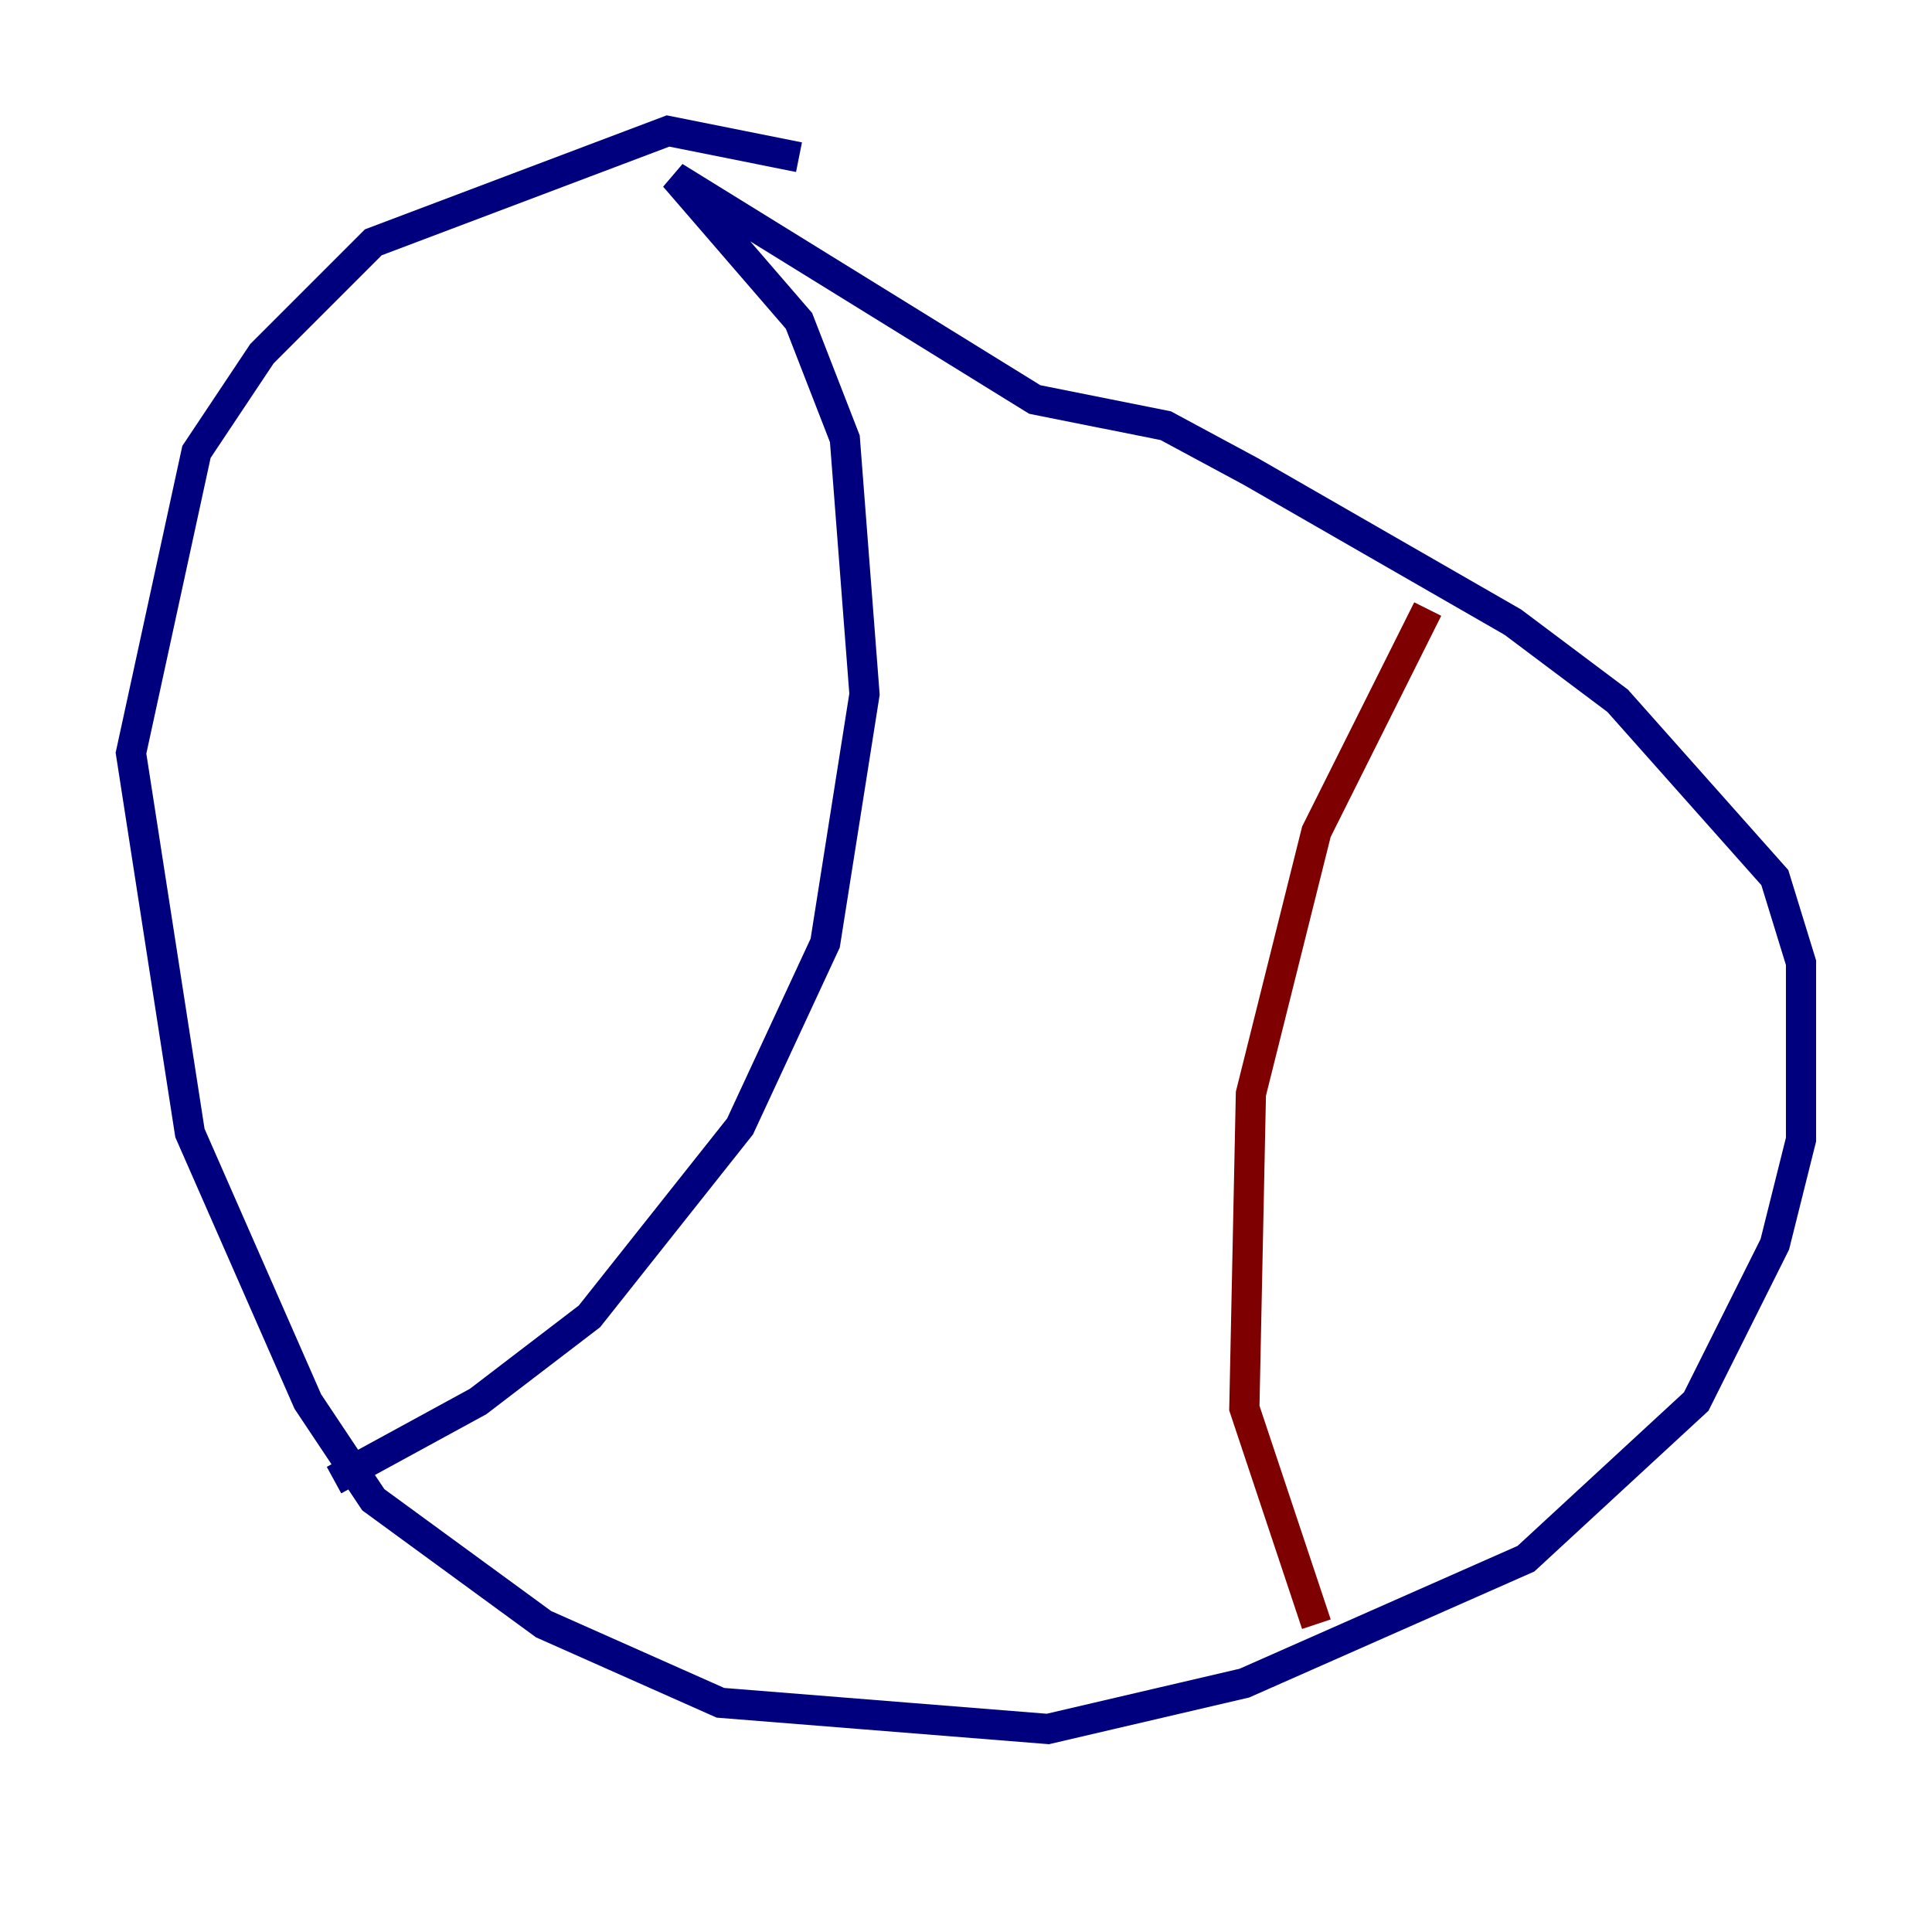 <?xml version="1.0" encoding="utf-8" ?>
<svg baseProfile="tiny" height="128" version="1.2" viewBox="0,0,128,128" width="128" xmlns="http://www.w3.org/2000/svg" xmlns:ev="http://www.w3.org/2001/xml-events" xmlns:xlink="http://www.w3.org/1999/xlink"><defs /><polyline fill="none" points="52.936,10.414 44.258,8.678 24.732,16.054 17.356,23.43 13.017,29.939 8.678,49.898 12.583,75.064 20.393,92.854 24.732,99.363 36.014,107.607 47.729,112.814 69.424,114.549 82.441,111.512 101.098,103.268 112.38,92.854 117.586,82.441 119.322,75.498 119.322,63.783 117.586,58.142 107.173,46.427 100.231,41.22 82.875,31.241 77.234,28.203 68.556,26.468 44.691,11.715 52.936,21.261 55.973,29.071 57.275,45.993 54.671,62.481 49.031,74.63 39.051,87.214 31.675,92.854 22.129,98.061" stroke="#00007f" stroke-width="2" /><polyline fill="none" points="94.59,40.352 87.214,55.105 82.875,72.461 82.441,93.288 87.214,107.607" stroke="#7f0000" stroke-width="2" /></svg>
